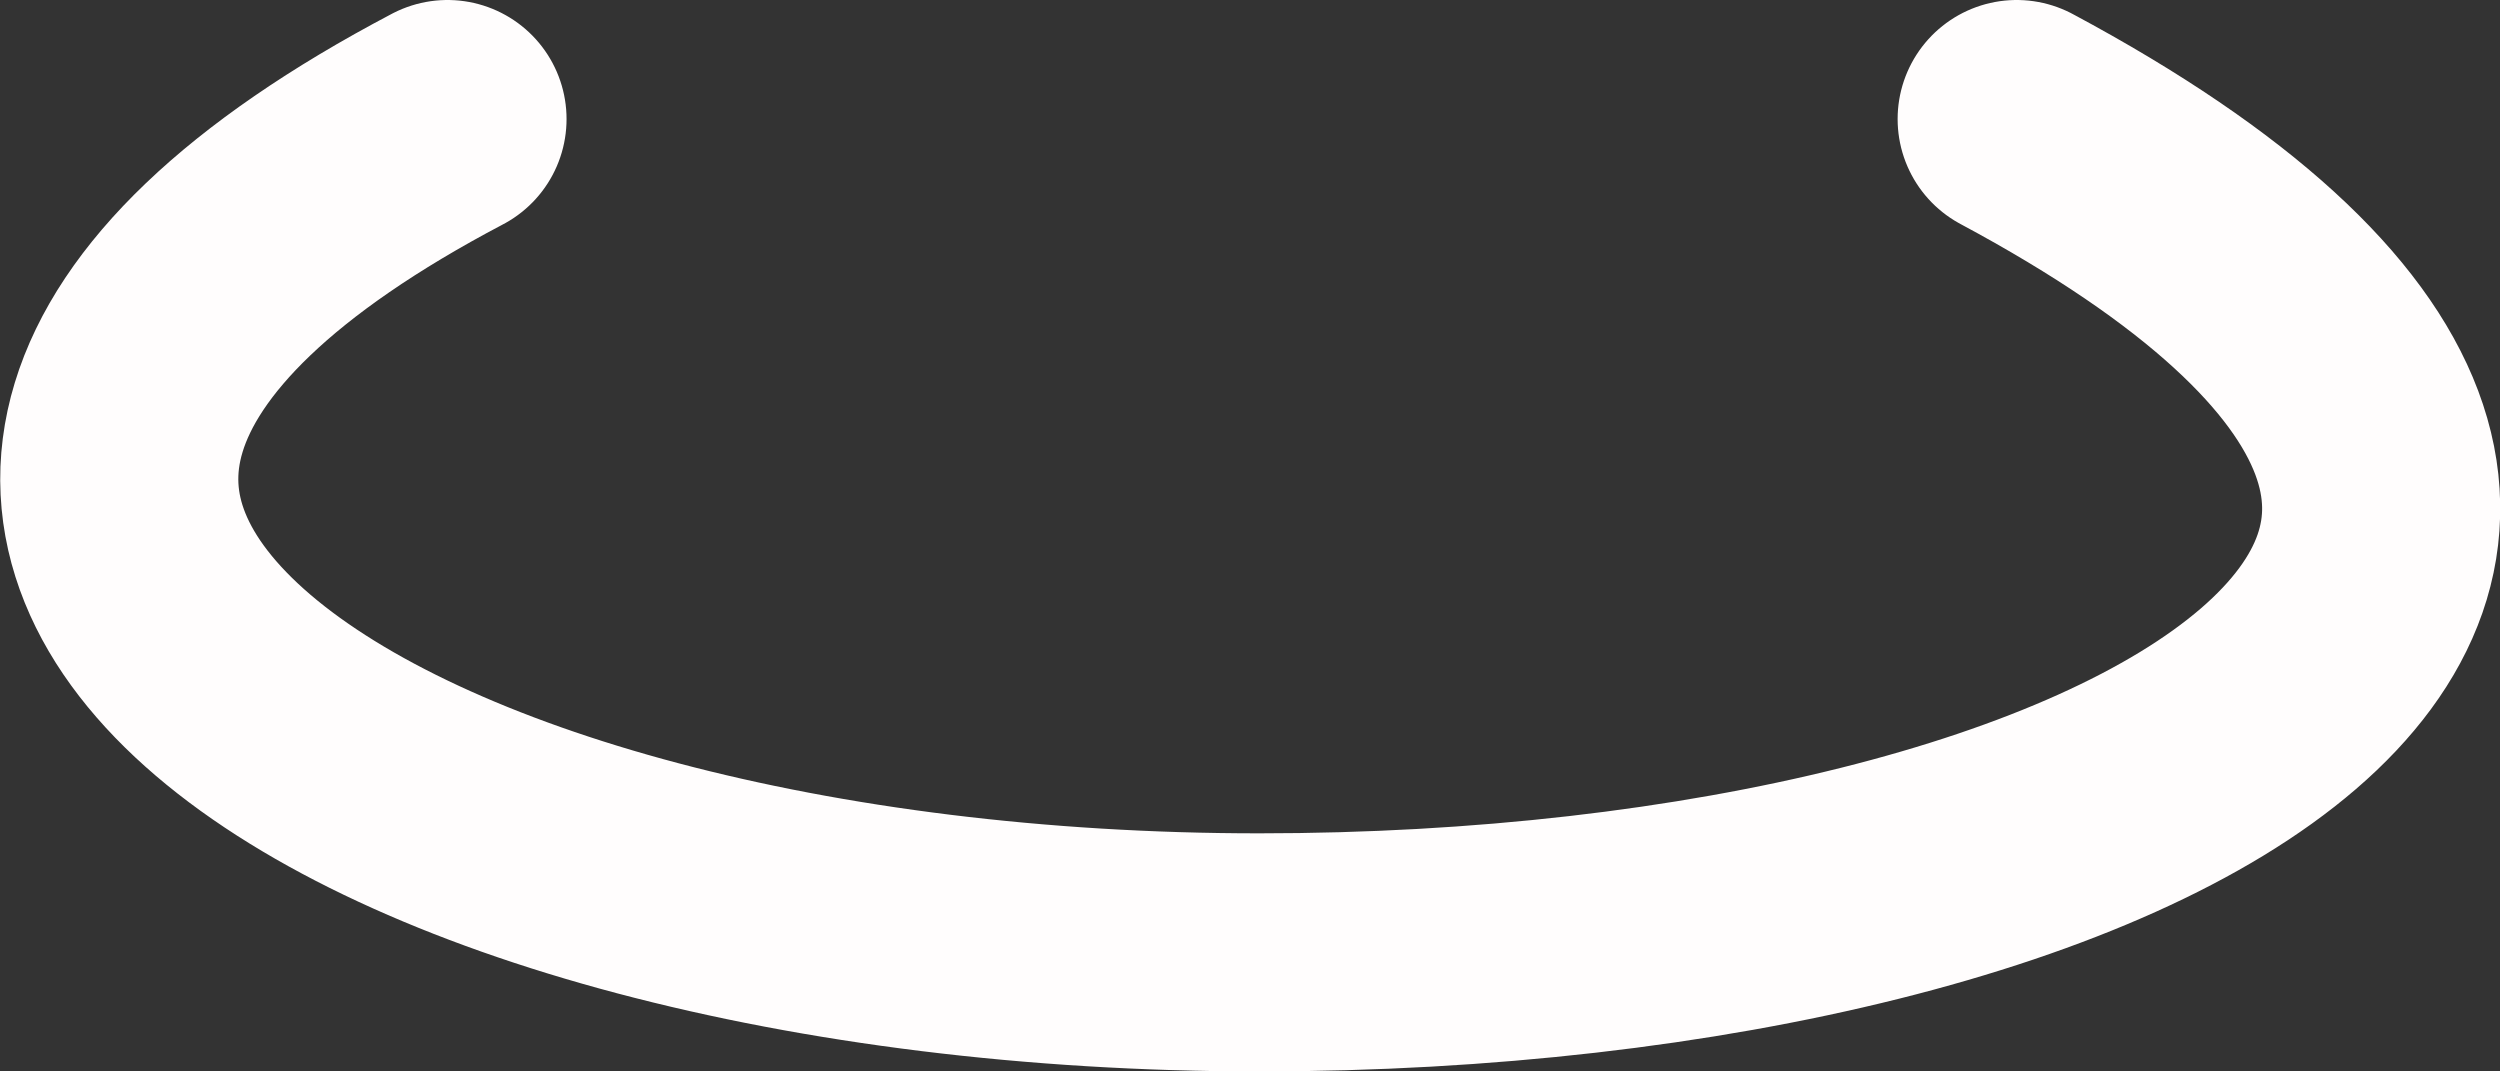 <svg width="21" height="9" viewBox="0 0 21 9" fill="none" xmlns="http://www.w3.org/2000/svg">
<rect x="0" y="0" width="21" height="9" fill="#333333" stroke="none"/>
<path d="M16.94 1C23.757 4.652 18.107 8 10.577 8C3.046 8 -2.604 4.348 3.759 1" stroke="#FFFDFD" stroke-width="2" stroke-linecap="round"/>
</svg>
